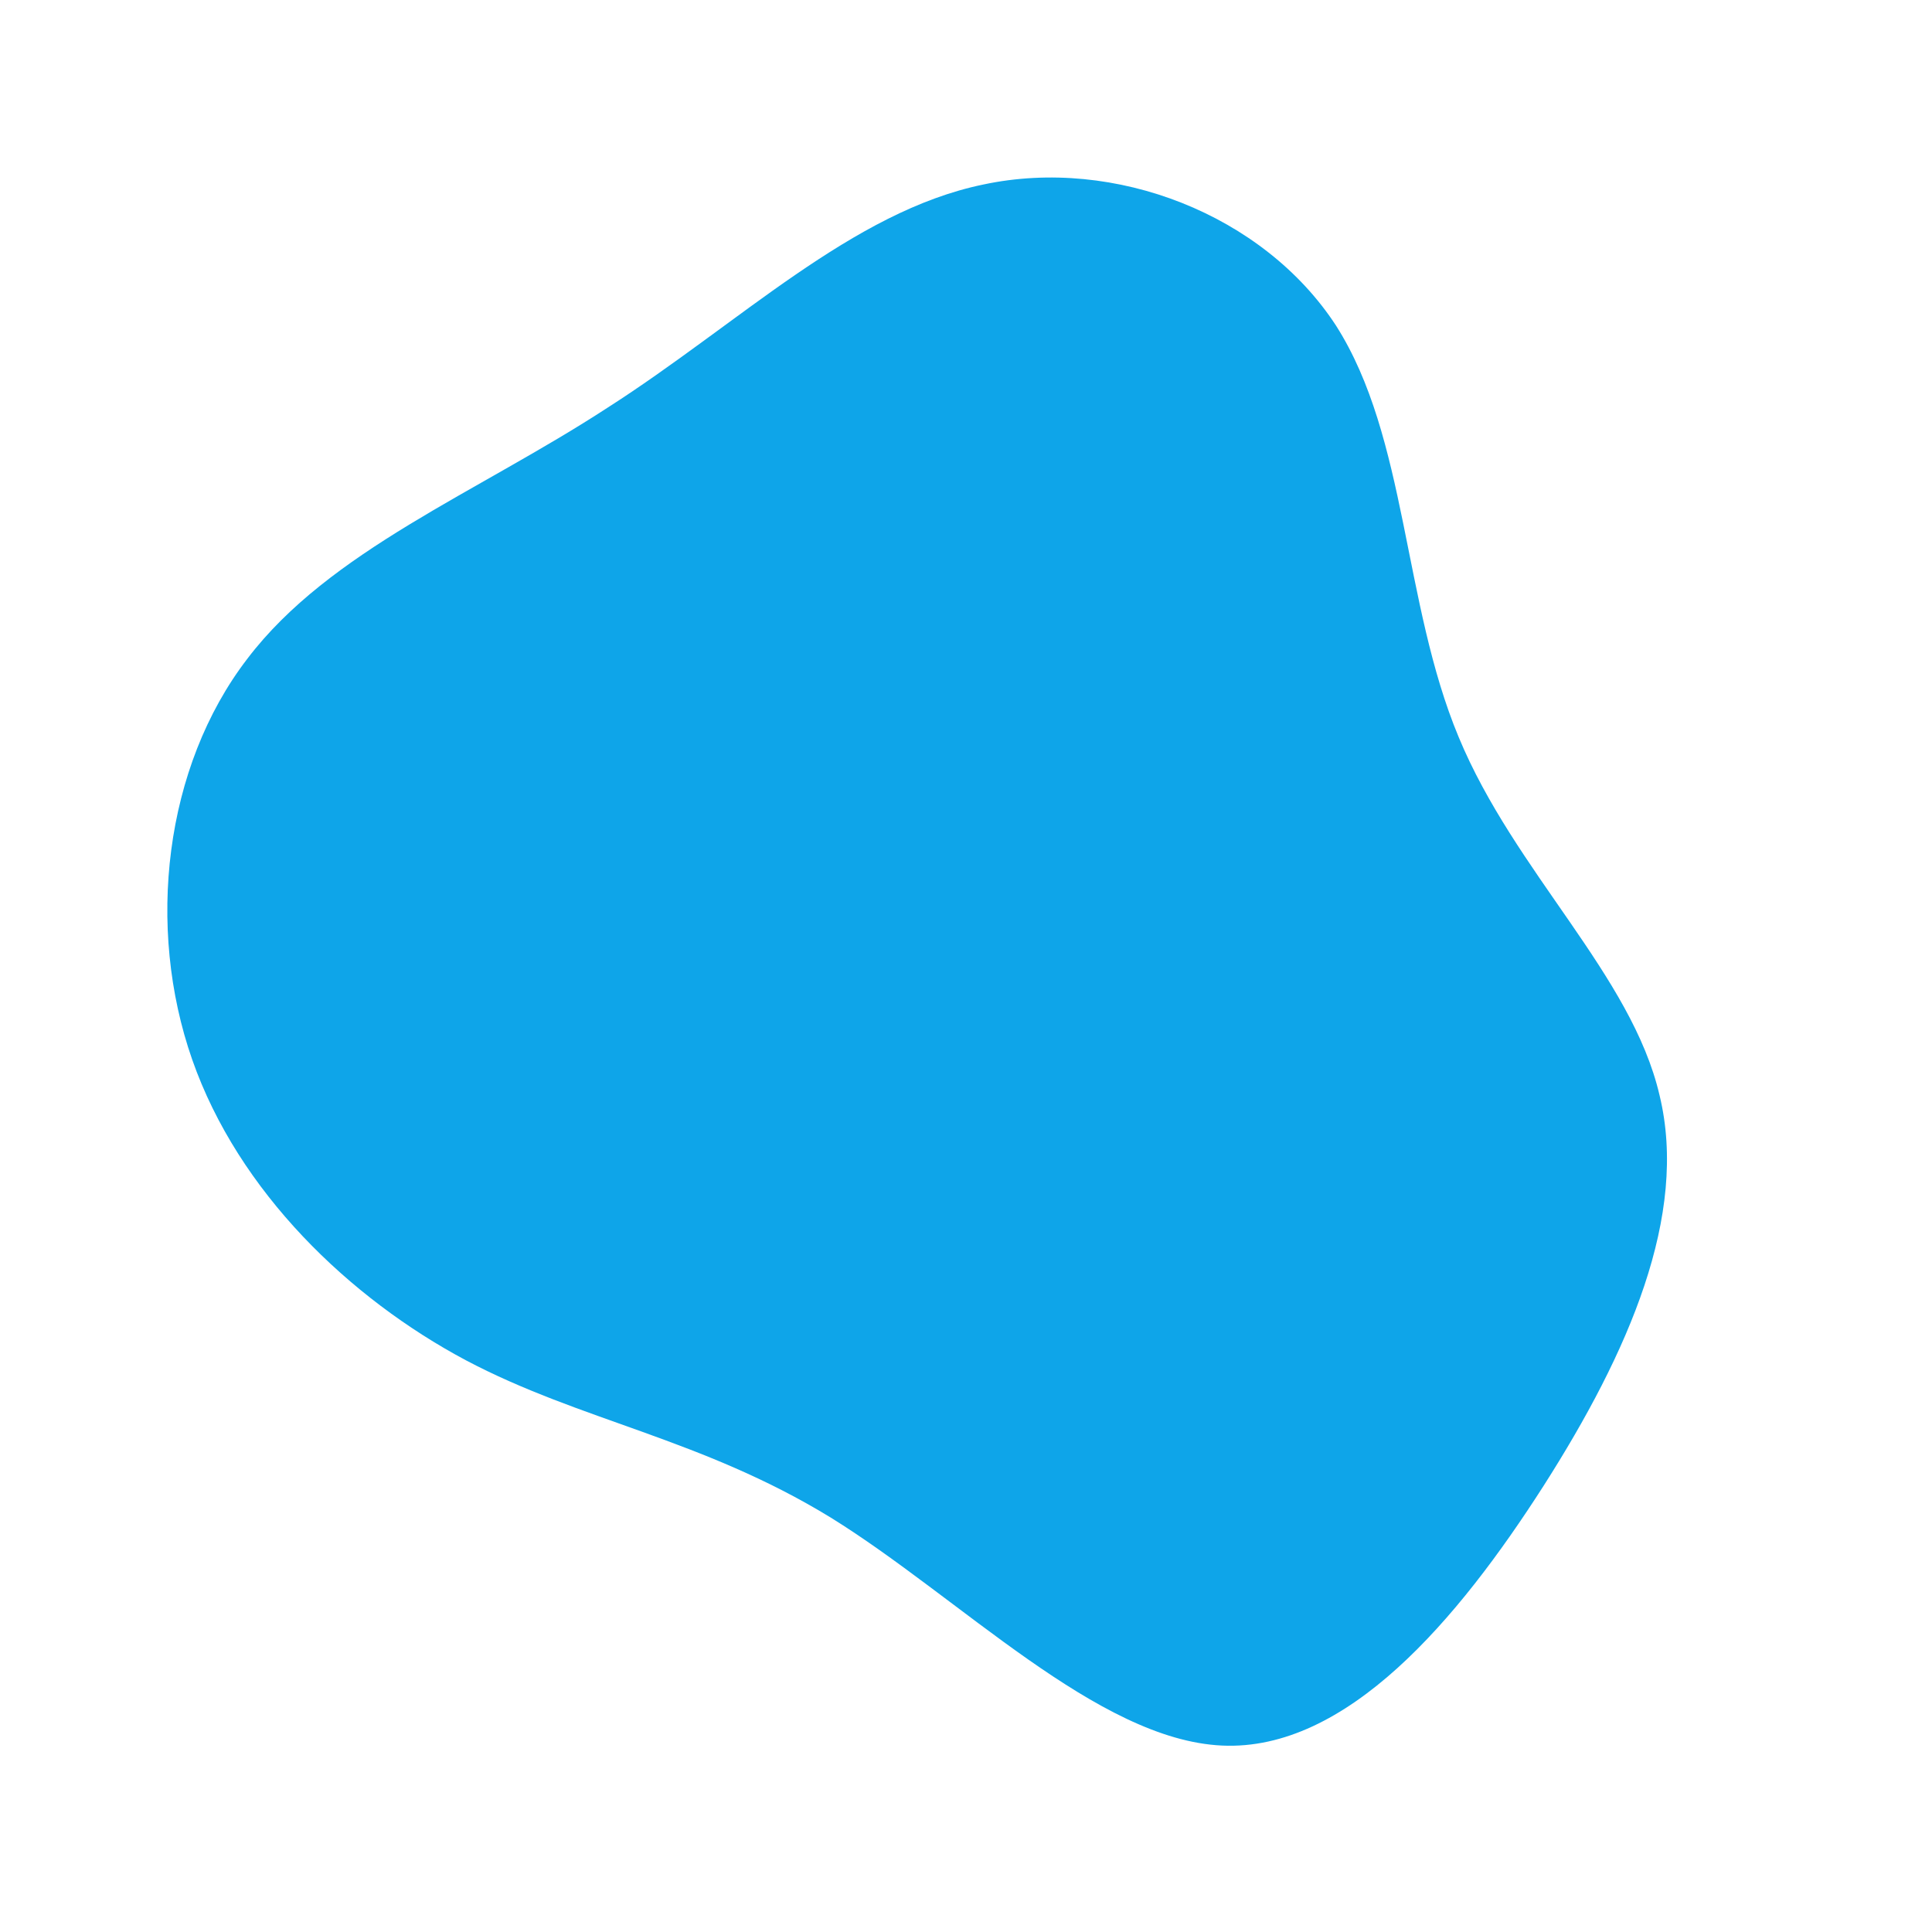 <?xml version="1.0" standalone="no"?>
<svg viewBox="0 0 200 200" xmlns="http://www.w3.org/2000/svg">
  <path fill="#0EA5E9" d="M38.3,-66.3C45.7,-54.7,45.2,-37.6,51,-23.7C56.8,-9.7,68.9,0.9,71.8,13.4C74.8,25.8,68.6,40,59.8,53.8C50.9,67.7,39.4,81.3,26.5,80.7C13.6,80.1,-0.6,65.4,-14,57.1C-27.4,48.9,-39.9,47.1,-51.8,40.8C-63.8,34.4,-75.3,23.4,-80.1,9.7C-84.9,-4,-83,-20.6,-74.4,-31.8C-65.9,-43,-50.6,-49,-37.1,-57.8C-23.5,-66.5,-11.8,-78.1,1.8,-80.9C15.4,-83.8,30.8,-77.8,38.3,-66.3Z" transform="translate(100 100)" />
</svg>
